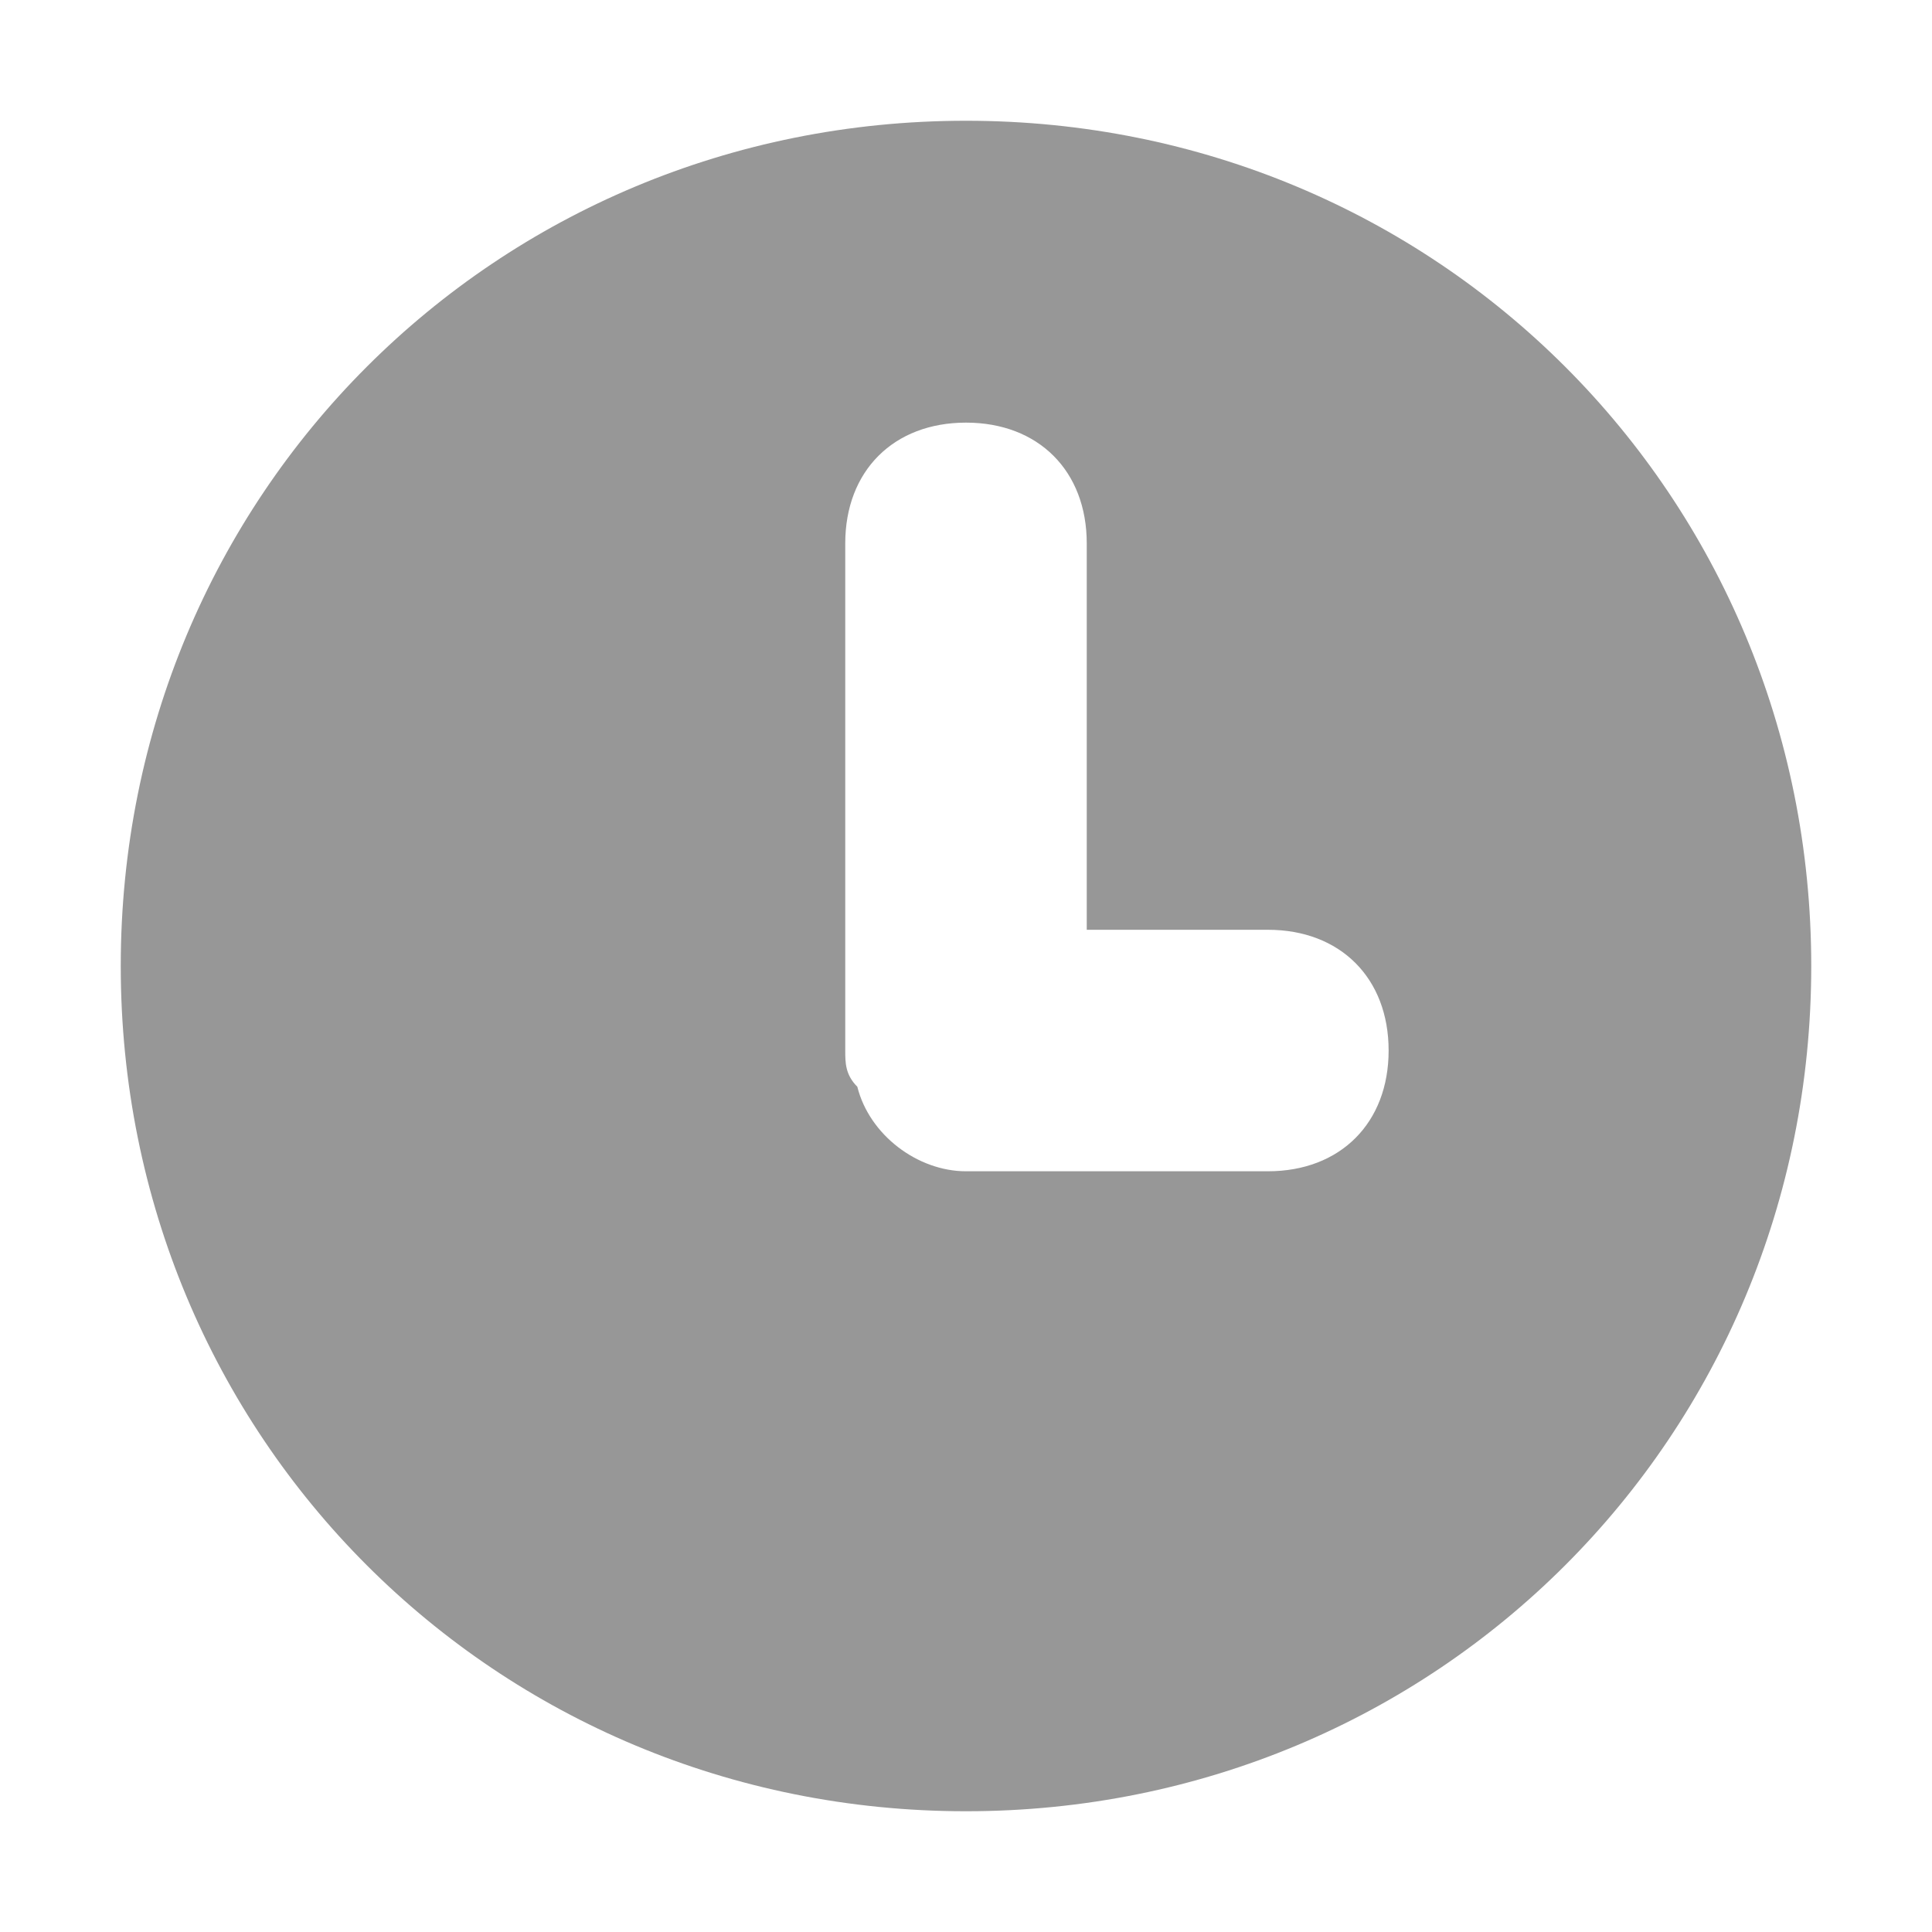 <?xml version="1.0" encoding="utf-8"?>
<!-- Generator: Adobe Illustrator 24.0.0, SVG Export Plug-In . SVG Version: 6.00 Build 0)  -->
<svg version="1.1" id="Layer_1" xmlns="http://www.w3.org/2000/svg" xmlns:xlink="http://www.w3.org/1999/xlink" x="0px" y="0px"
	 viewBox="0 0 16 16" enable-background="new 0 0 16 16" xml:space="preserve">
<path fill-rule="evenodd" clip-rule="evenodd" fill="#979797" d="M8,15c3.9,0,7-3.1,7-7c0-3.9-3.1-7-7-7C4.1,1,1,4.1,1,8
	C1,11.9,4.1,15,8,15z M7,4.5c0-0.6,0.4-1,1-1s1,0.4,1,1v3.2h1.5c0.6,0,1,0.4,1,1c0,0.6-0.4,1-1,1H8c0,0,0,0,0,0
	C7.6,9.7,7.2,9.4,7.1,9C7,8.9,7,8.8,7,8.7c0,0,0,0,0,0V4.5z"/>
</svg>
